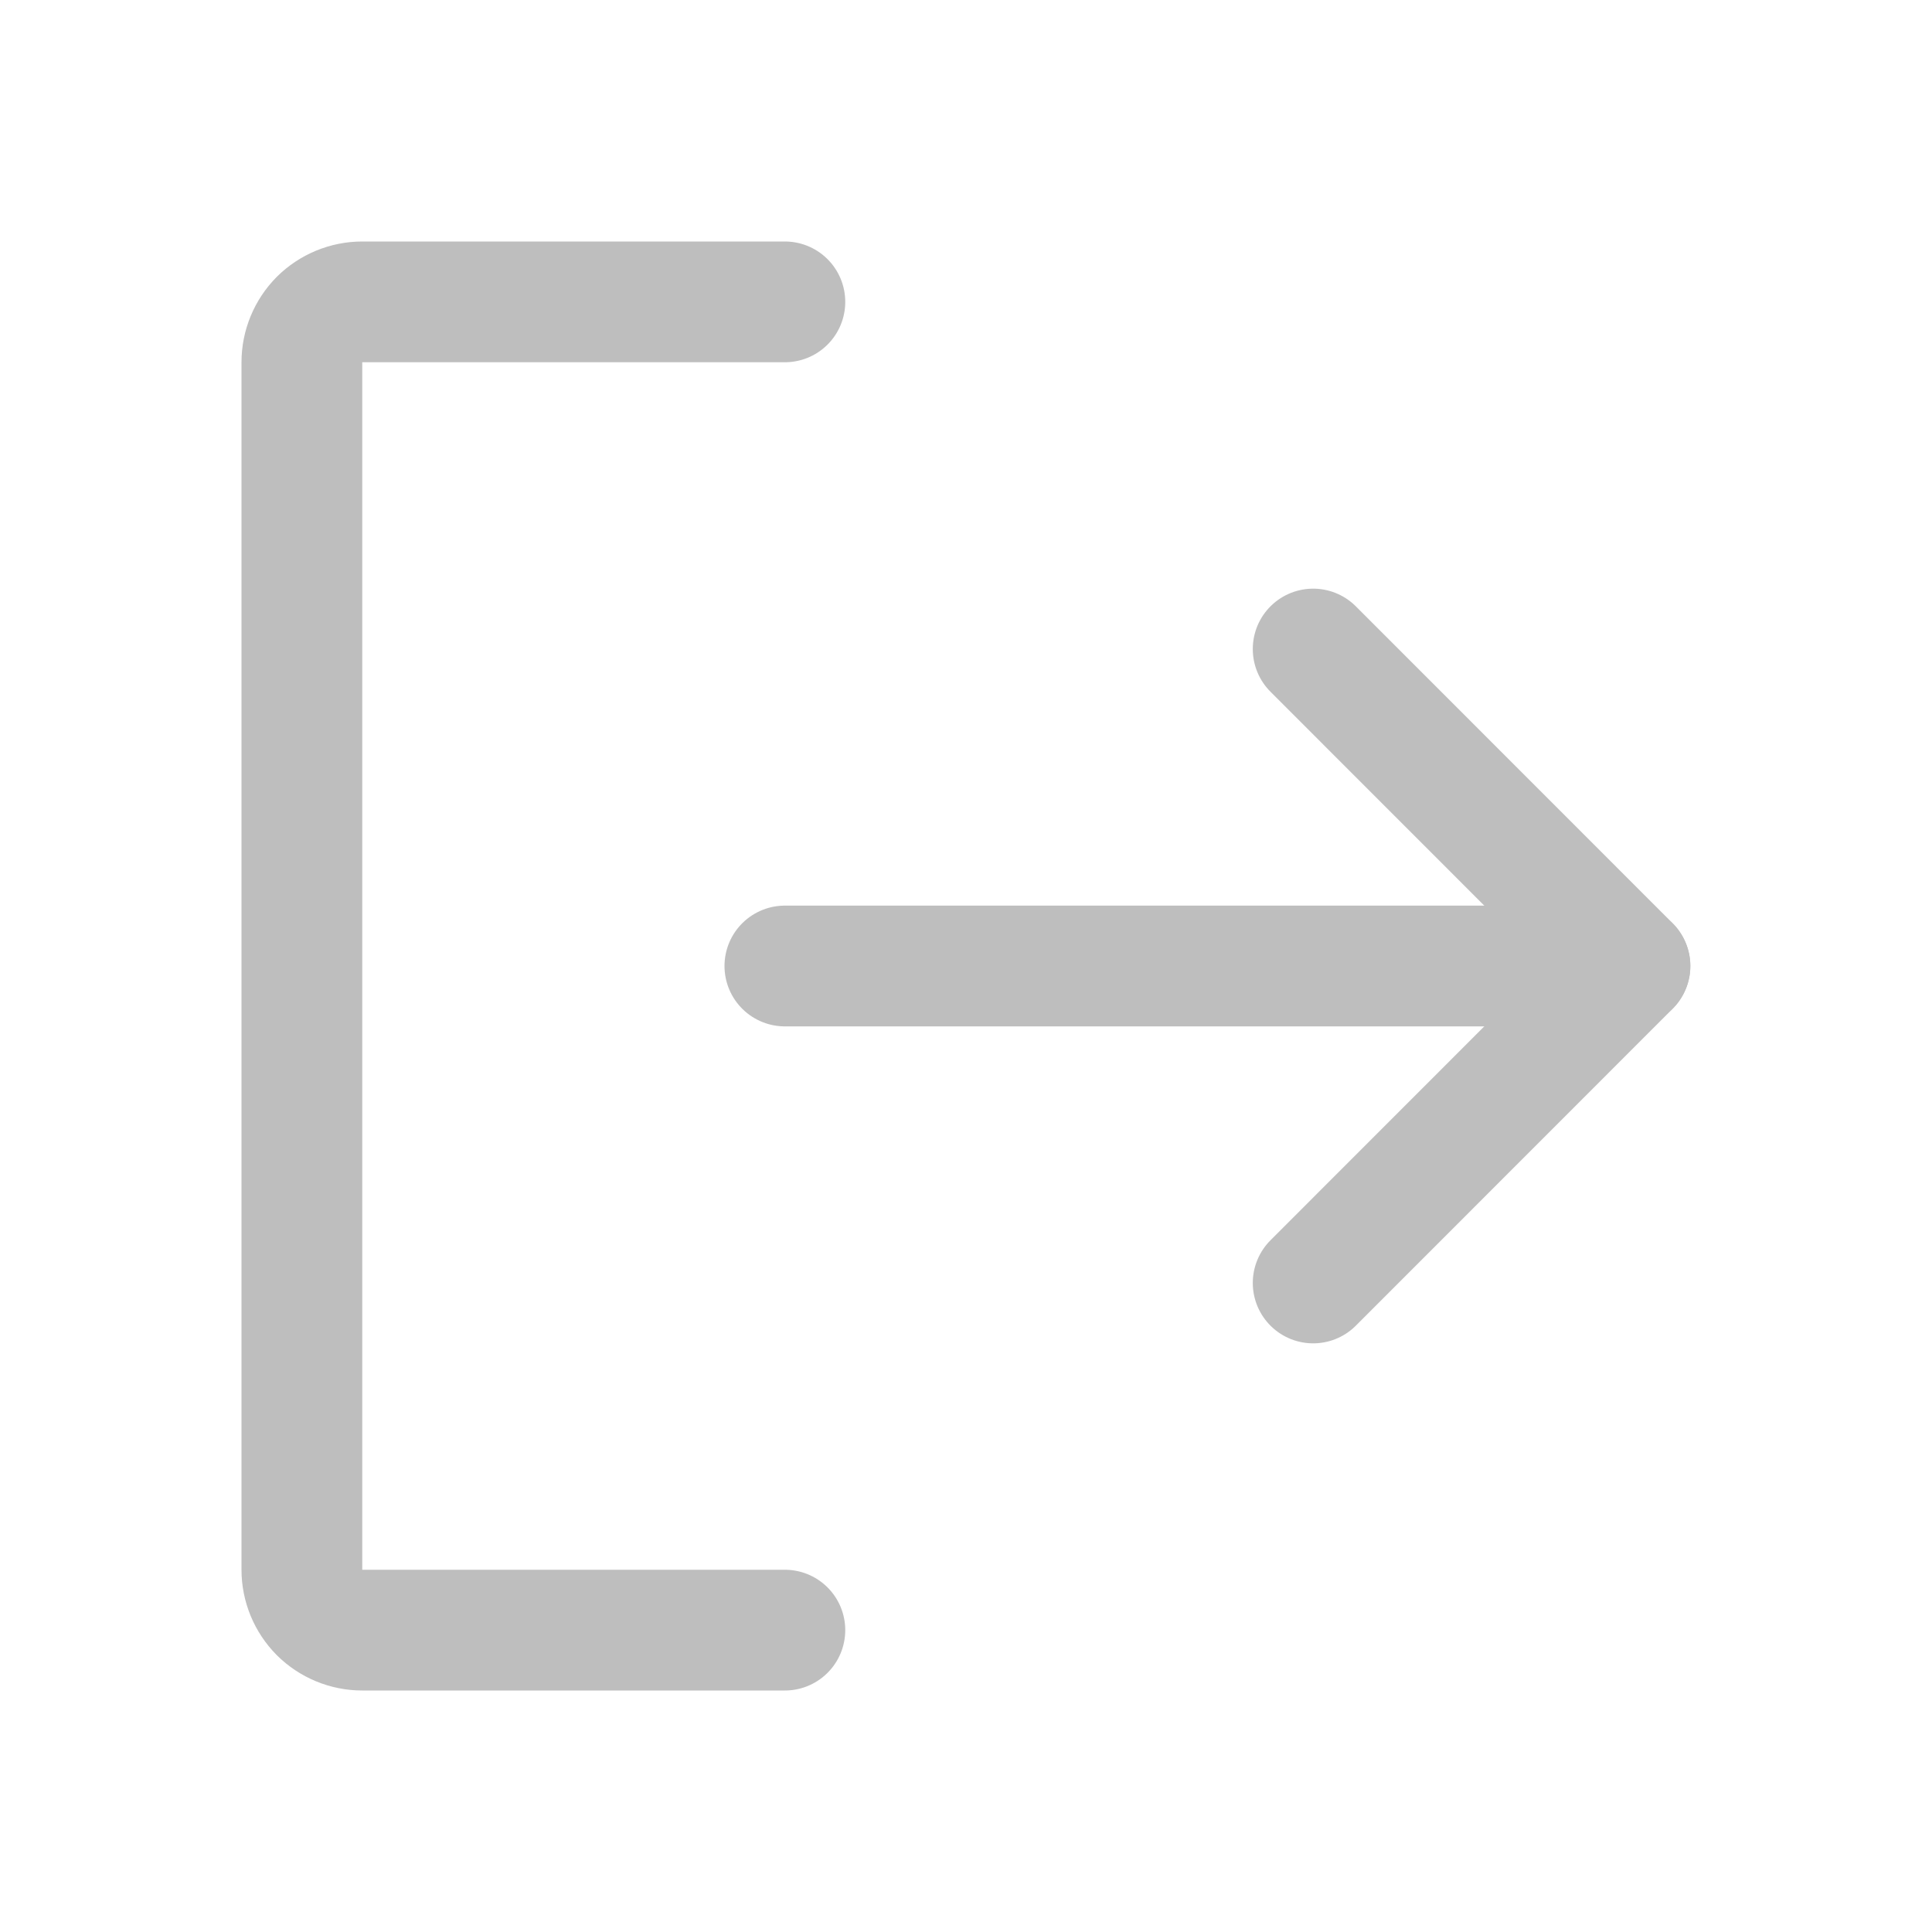 <svg xmlns:xlink="http://www.w3.org/1999/xlink" width="16" height="16" viewBox="0 0 16 16" fill="none" xmlns="http://www.w3.org/2000/svg">
<path d="M10.875 5.375L13.499 8L10.875 10.625" stroke="#BEBEBE" stroke-linecap="round" stroke-linejoin="round" fill="none"></path>
<path d="M6.5 8H13.498" stroke="#BEBEBE" stroke-linecap="round" stroke-linejoin="round" fill="none"></path>
<path d="M6.5 13.5H3C2.867 13.5 2.74 13.447 2.646 13.354C2.553 13.26 2.5 13.133 2.5 13V3C2.5 2.867 2.553 2.74 2.646 2.646C2.74 2.553 2.867 2.5 3 2.5H6.5" stroke="#BEBEBE" stroke-linecap="round" stroke-linejoin="round" fill="none"></path>
</svg>